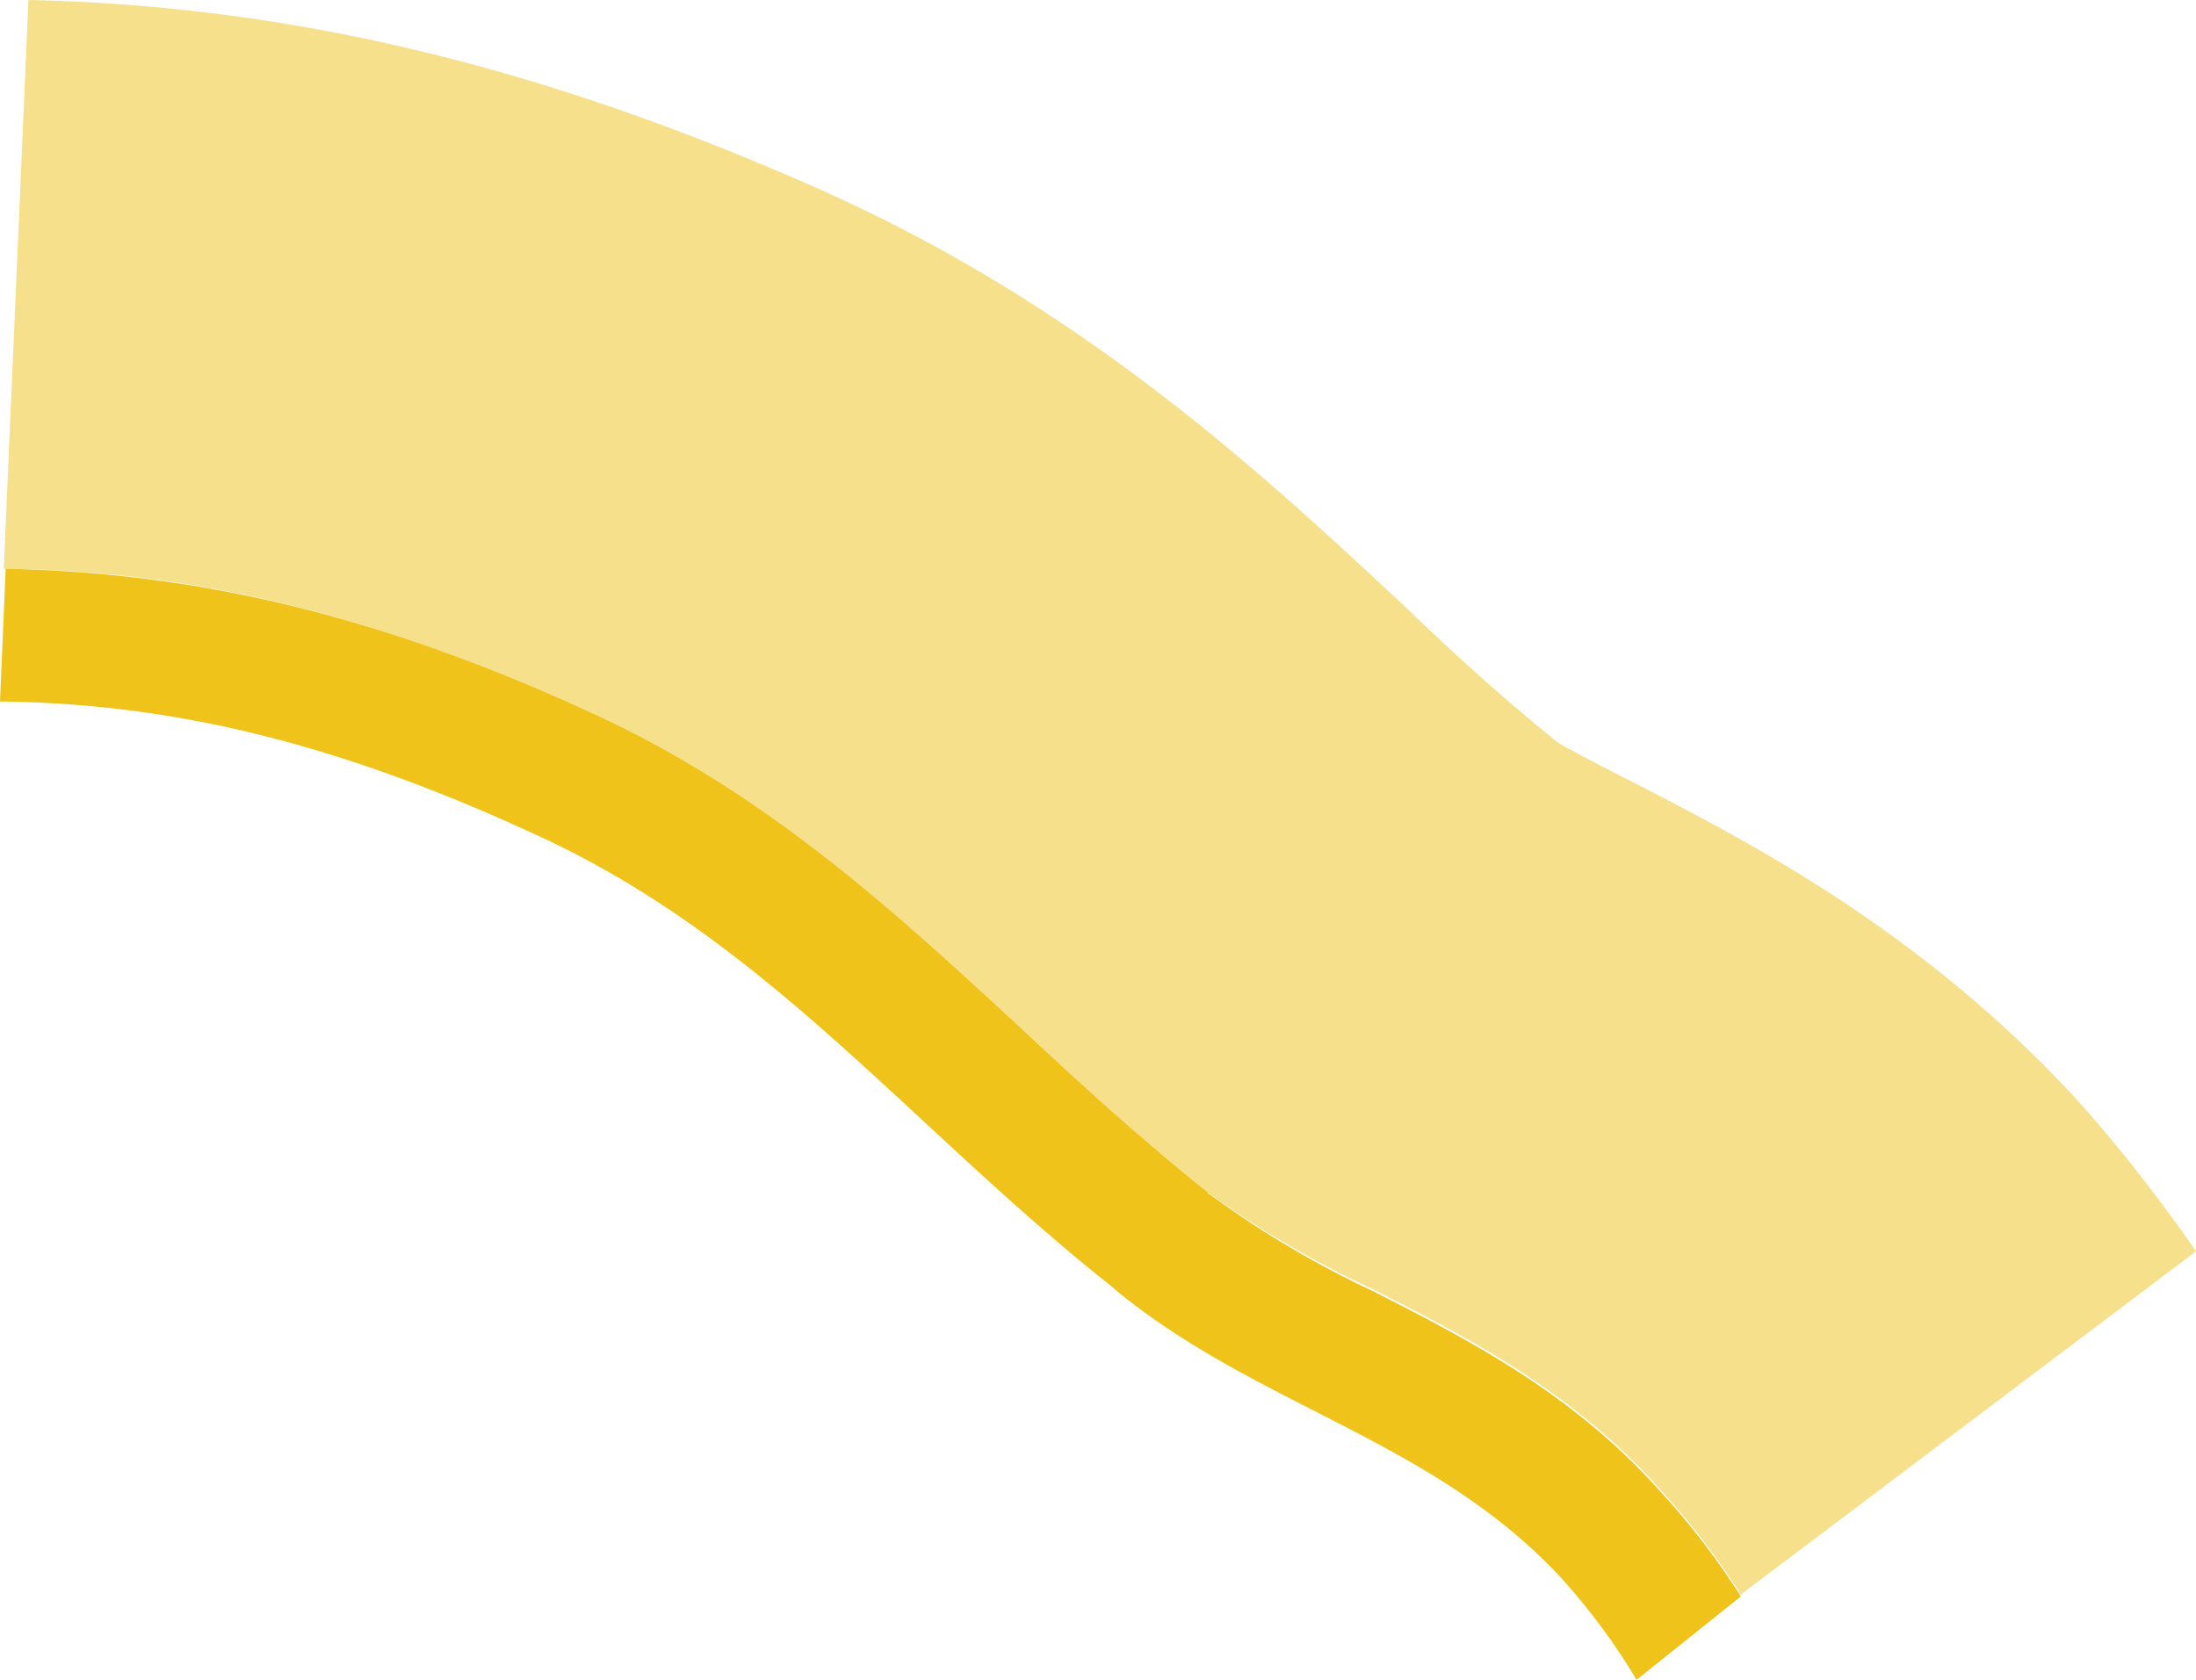 <svg xmlns="http://www.w3.org/2000/svg" viewBox="0 0 115.8 88.6"><defs><style>.a,.b{fill:#efc319;}.a{opacity:0.5;}</style></defs><title>sector-161</title><path class="a" d="M31.2,37.6c9.2,4.2,16,10.5,22.5,16.5,3.2,3,6.5,6,10,8.8A52.37,52.37,0,0,0,72.4,68c4.9,2.5,10.4,5.3,15,10.4a39.46,39.46,0,0,1,4.4,5.7l24-18.1a83,83,0,0,0-6.1-7.8c-8.3-9.1-17.5-13.8-23.5-16.9-1.4-.7-3.3-1.7-4-2.1-2.5-2-5.2-4.4-8-7.1-7.5-7-16.8-15.7-30.5-21.9C29,3.6,15.5.3,1.5,0L.2,30C10.4,30.1,20,32.5,31.2,37.6Z"/><path class="b" d="M87.4,78.5c-4.6-5.1-10.1-7.9-15-10.4A51.35,51.35,0,0,1,63.8,63a.1.1,0,0,1-.1-.1c-3.5-2.8-6.8-5.8-10-8.8-6.5-6-13.3-12.3-22.5-16.5C20.1,32.5,10.5,30.2.3,30L0,37c8.9.1,17.6,2.1,28.2,7,12.1,5.5,19.6,15.2,30.1,23.6.4.3.7.6,1.1.9,7.4,5.8,16.3,7.6,22.9,14.7a34.26,34.26,0,0,1,4,5.4l5.5-4.4A39.46,39.46,0,0,0,87.4,78.5Z"/></svg>